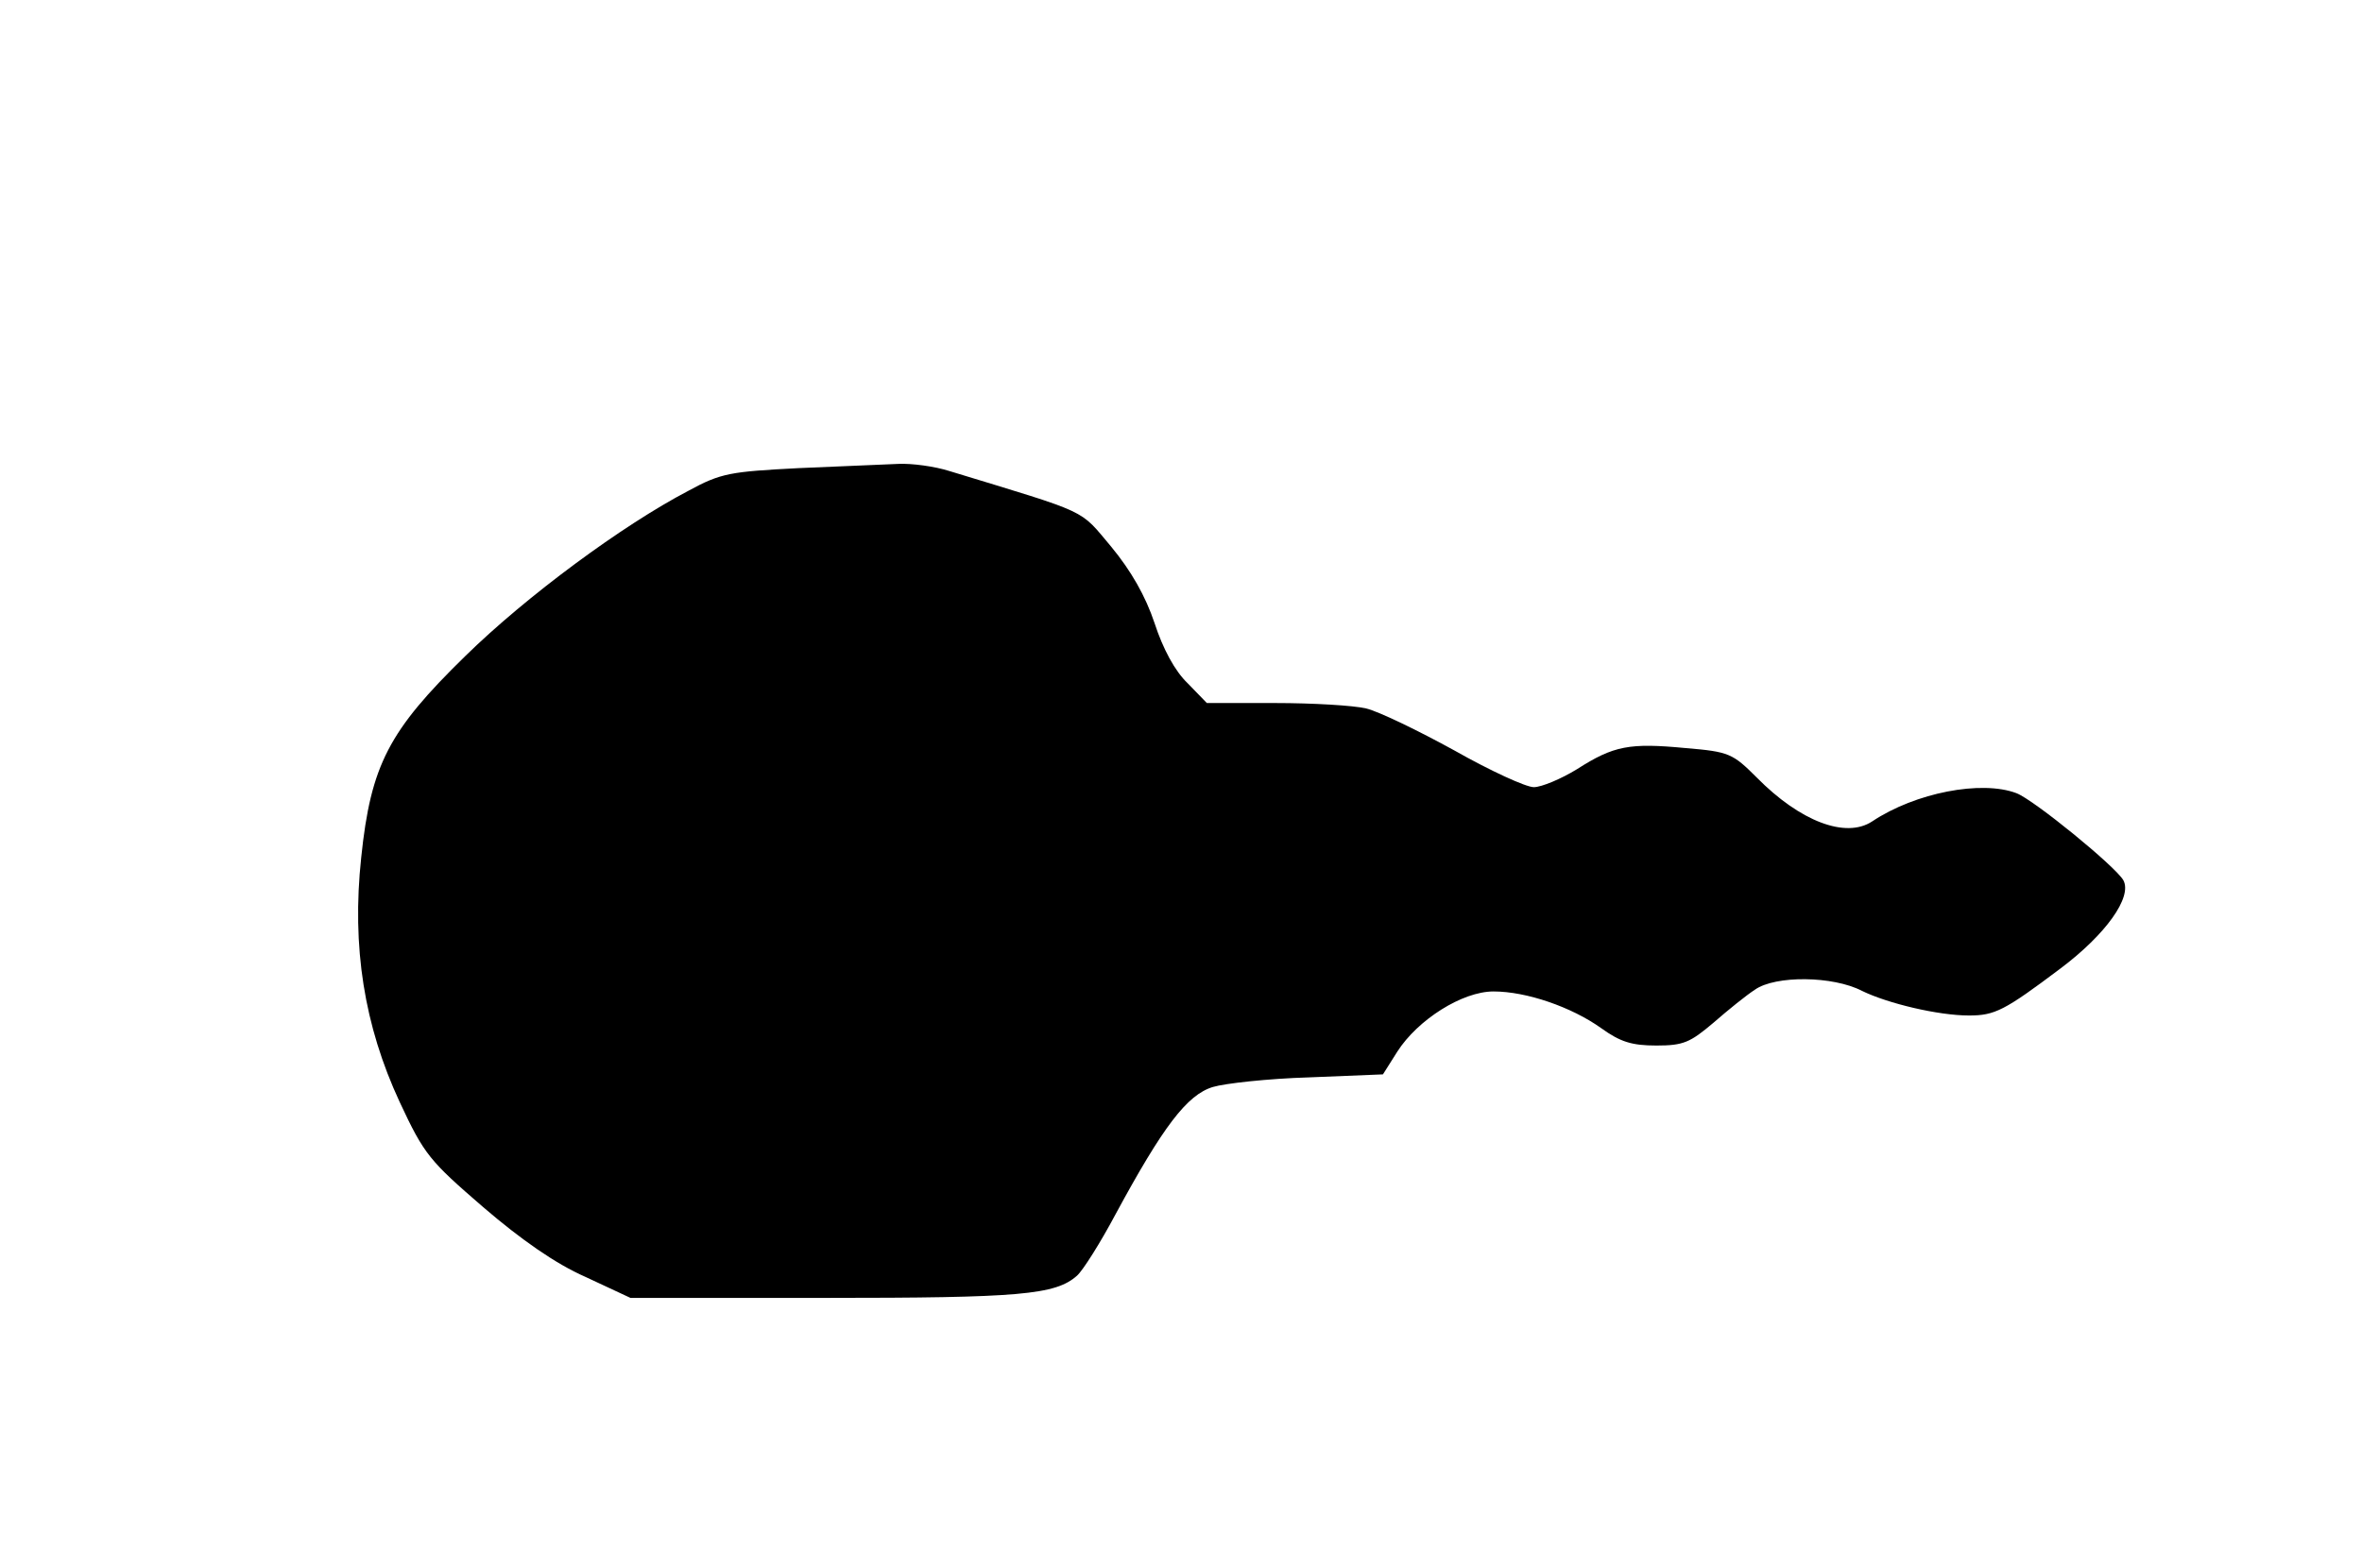 <?xml version="1.0" standalone="no"?>
<!DOCTYPE svg PUBLIC "-//W3C//DTD SVG 20010904//EN"
 "http://www.w3.org/TR/2001/REC-SVG-20010904/DTD/svg10.dtd">
<svg version="1.0" xmlns="http://www.w3.org/2000/svg"
 width="393pt" height="261pt" viewBox="0 0 393 261"
 preserveAspectRatio="xMidYMid meet">
<g transform="translate(0,261) scale(0.1,-0.1)"
fill="#000000" stroke="none">
<path d="M1330 1831 c-115 -6 -130 -8 -185 -38 -109 -57 -269 -175 -371 -275
-127 -124 -157 -181 -173 -335 -16 -149 5 -280 64 -407 41 -88 50 -98 139
-175 63 -54 120 -94 170 -116 l75 -35 323 0 c325 0 384 5 420 37 10 9 39 55
64 102 79 146 119 199 162 212 20 6 92 14 160 16 l123 5 24 38 c34 53 108 100
160 100 55 0 130 -26 179 -61 32 -23 51 -29 92 -29 45 0 56 5 95 38 24 21 55
46 69 55 34 24 130 23 178 -2 43 -21 127 -41 178 -41 43 0 59 8 152 78 76 57
120 119 105 147 -13 23 -149 134 -178 145 -58 22 -168 1 -240 -47 -44 -29
-120 0 -192 73 -40 40 -46 43 -118 49 -94 9 -120 4 -181 -35 -26 -16 -59 -30
-72 -30 -13 0 -72 27 -132 61 -60 33 -126 65 -147 70 -21 5 -89 9 -151 9
l-114 0 -32 33 c-21 20 -41 57 -55 100 -15 45 -39 87 -72 127 -54 64 -33 54
-269 126 -25 8 -63 13 -85 12 -22 -1 -96 -4 -165 -7z"/>
</g>
</svg>
